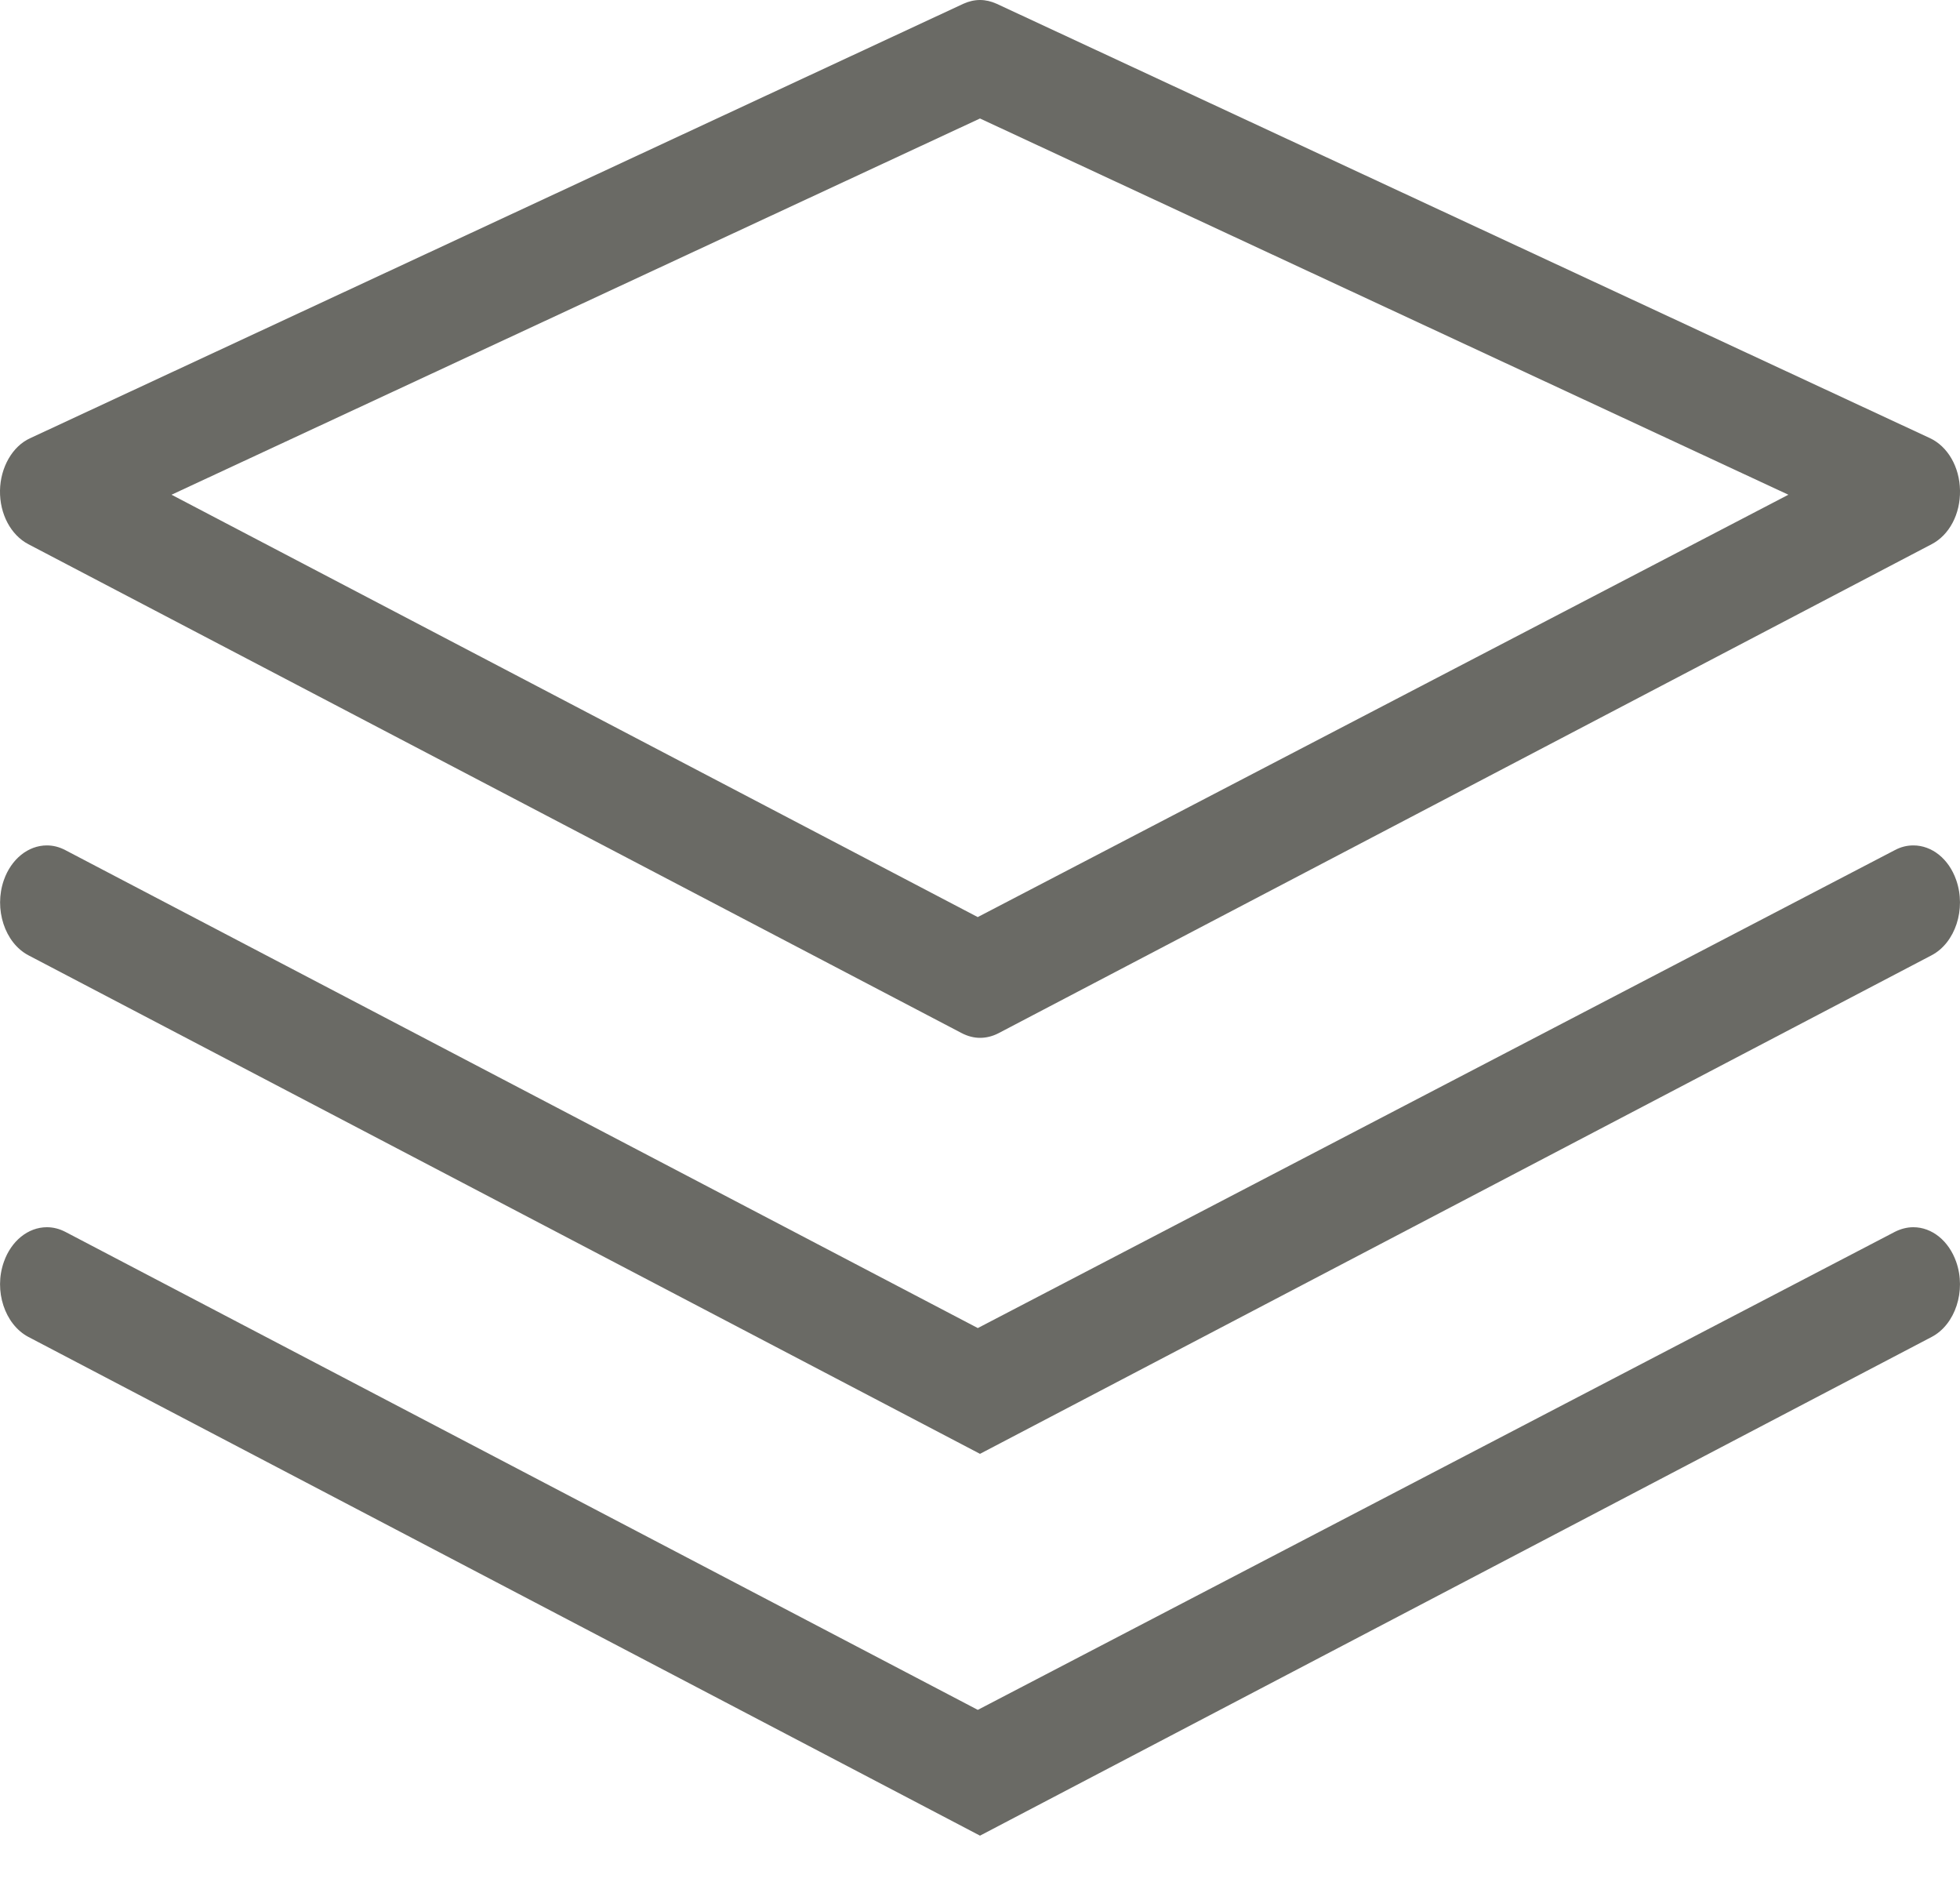 <svg width="25" height="24" viewBox="0 0 25 24" fill="none" xmlns="http://www.w3.org/2000/svg">
<path d="M12.5 13.235C12.421 13.235 12.342 13.214 12.265 13.174L0.362 6.94C0.138 6.823 -0.005 6.554 0 6.255C0.005 5.96 0.159 5.691 0.383 5.589L12.288 0.048C12.357 0.017 12.428 0 12.5 0C12.572 0 12.643 0.017 12.712 0.048L24.616 5.587C24.845 5.694 24.995 5.956 25 6.253C25.006 6.554 24.864 6.823 24.638 6.94L12.734 13.177C12.66 13.215 12.58 13.235 12.5 13.235ZM2.188 6.309L12.471 11.695L22.811 6.309L12.5 1.511L2.188 6.309Z" fill="#6A6A65"/>
<path d="M0.362 12.182C0.061 12.023 -0.08 11.593 0.049 11.224C0.143 10.955 0.359 10.781 0.598 10.781C0.679 10.781 0.757 10.801 0.833 10.841L12.472 16.936L24.169 10.841C24.246 10.8 24.324 10.781 24.405 10.781C24.643 10.781 24.858 10.953 24.952 11.224C25.081 11.593 24.94 12.023 24.638 12.182L12.5 18.54L0.362 12.182Z" fill="#6A6A65"/>
<path d="M0.362 17.049C0.06 16.889 -0.081 16.46 0.049 16.093C0.143 15.824 0.359 15.65 0.598 15.65C0.679 15.65 0.757 15.67 0.833 15.709L12.472 21.805L24.169 15.709C24.244 15.671 24.324 15.65 24.405 15.65C24.643 15.65 24.858 15.824 24.952 16.093C25.081 16.461 24.94 16.891 24.639 17.049L12.5 23.409L0.362 17.049Z" fill="#6A6A65"/>
</svg>
